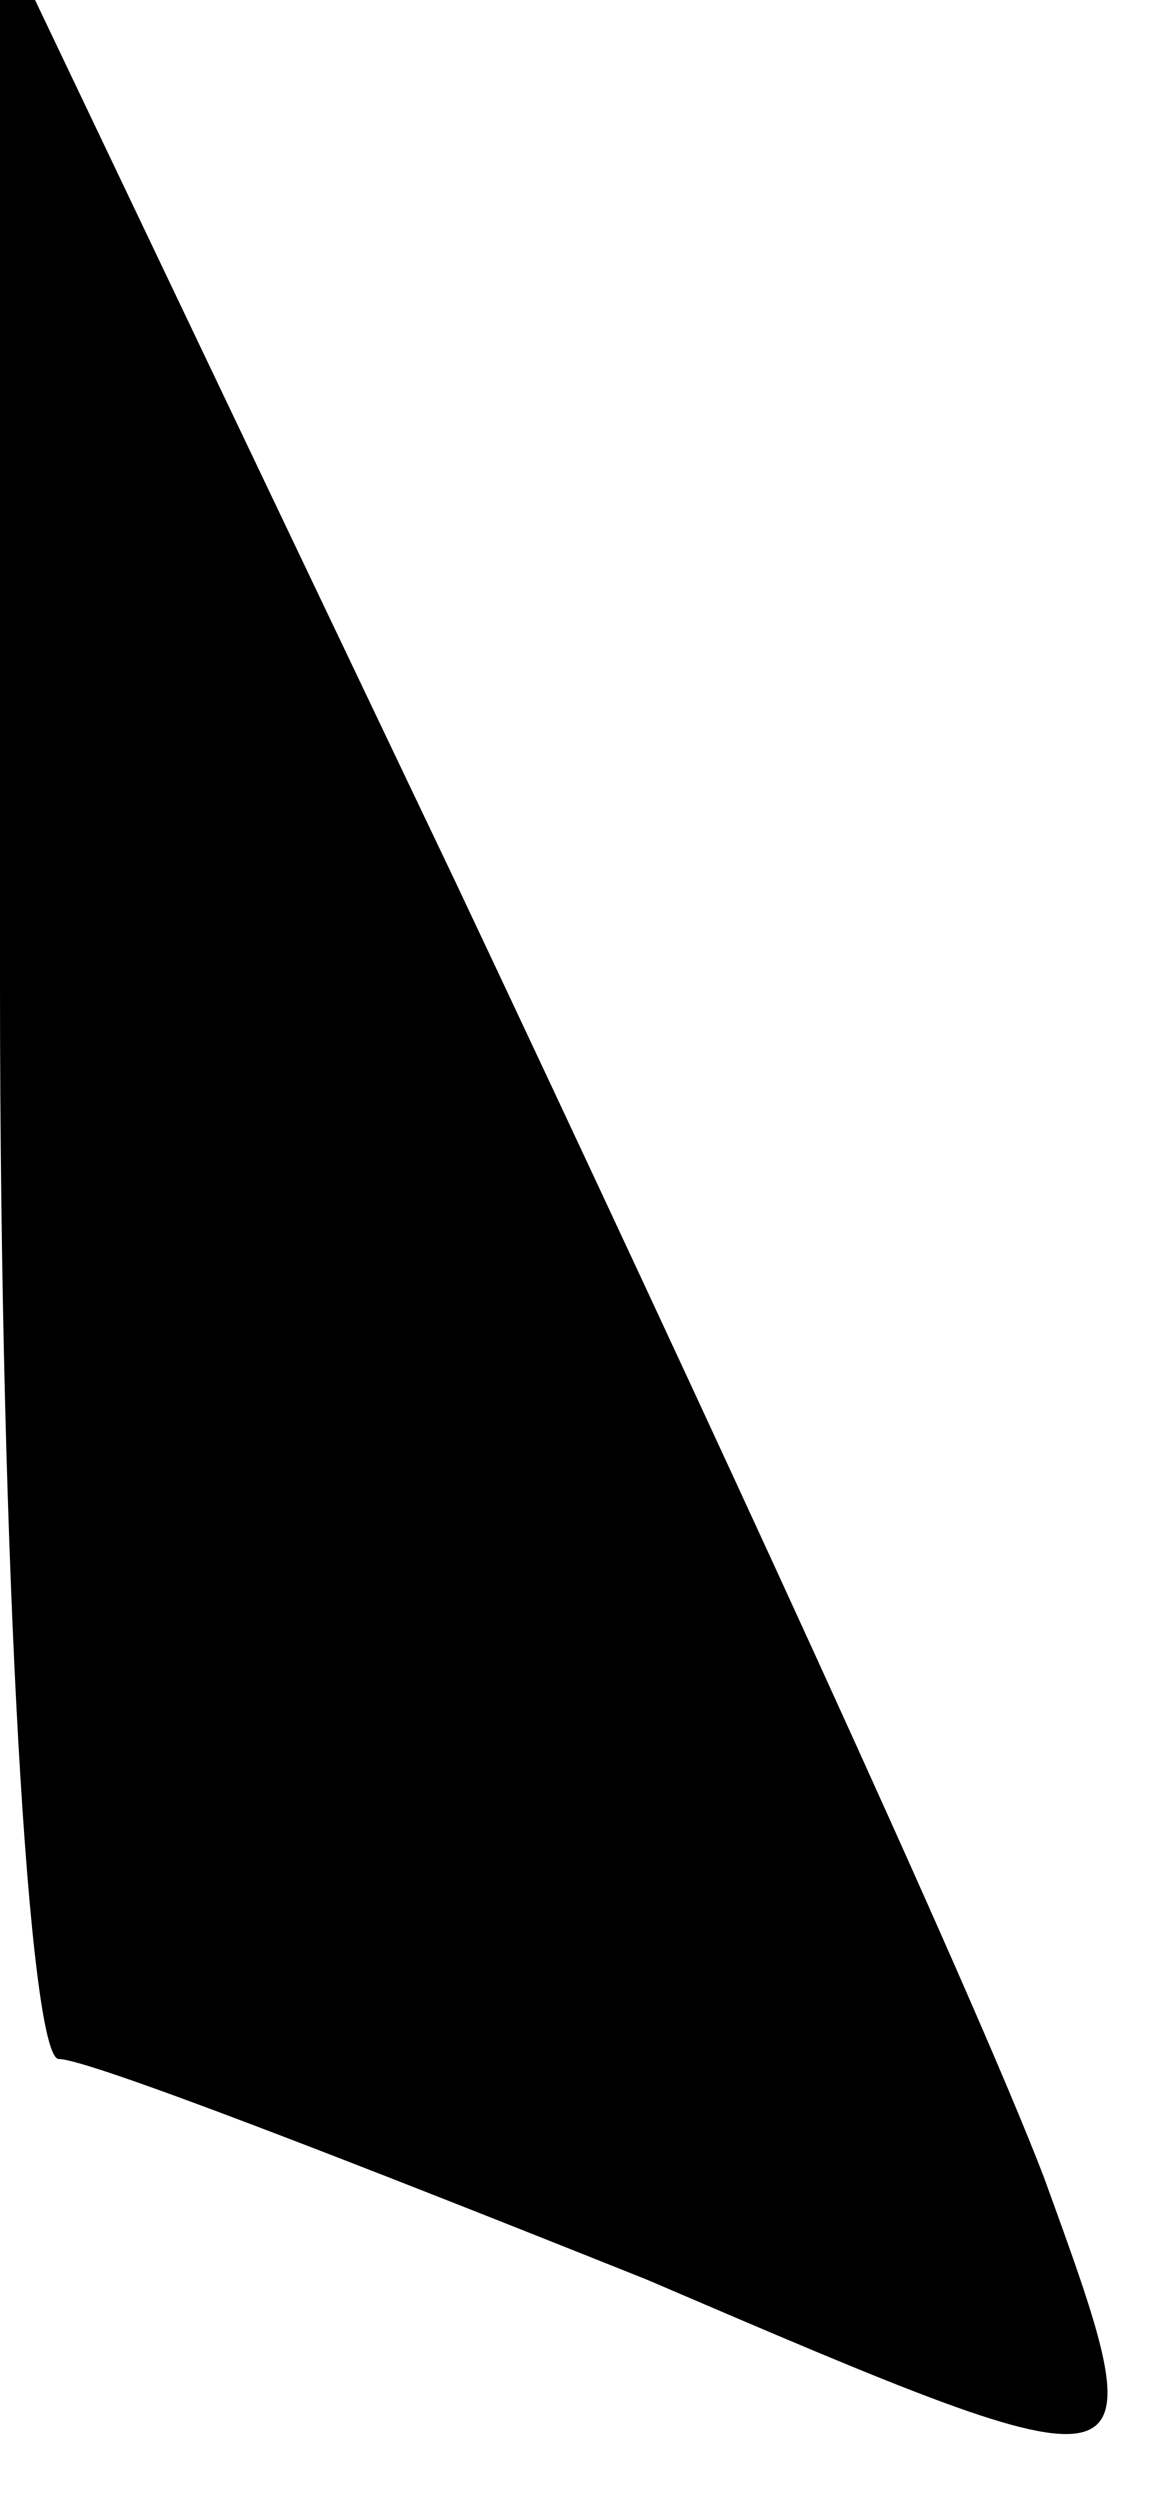 <?xml version="1.0" standalone="no"?>
<!DOCTYPE svg PUBLIC "-//W3C//DTD SVG 20010904//EN"
 "http://www.w3.org/TR/2001/REC-SVG-20010904/DTD/svg10.dtd">
<svg version="1.0" xmlns="http://www.w3.org/2000/svg"
 width="8pt" height="17pt" viewBox="0 0 8 17"
 preserveAspectRatio="xMidYMid meet">
<g transform="translate(0,17) scale(0.1,-0.1)"
fill="#000000" stroke="none">
<path fill="#000000" stroke="none" d="M0 103 c0 -40 2 -73 4 -73 2 0 20 -7
40 -15 35 -15 35 -15 27 7 -5 13 -23 52 -40 88 l-31 65 0 -72z"/>
</g>
</svg>
